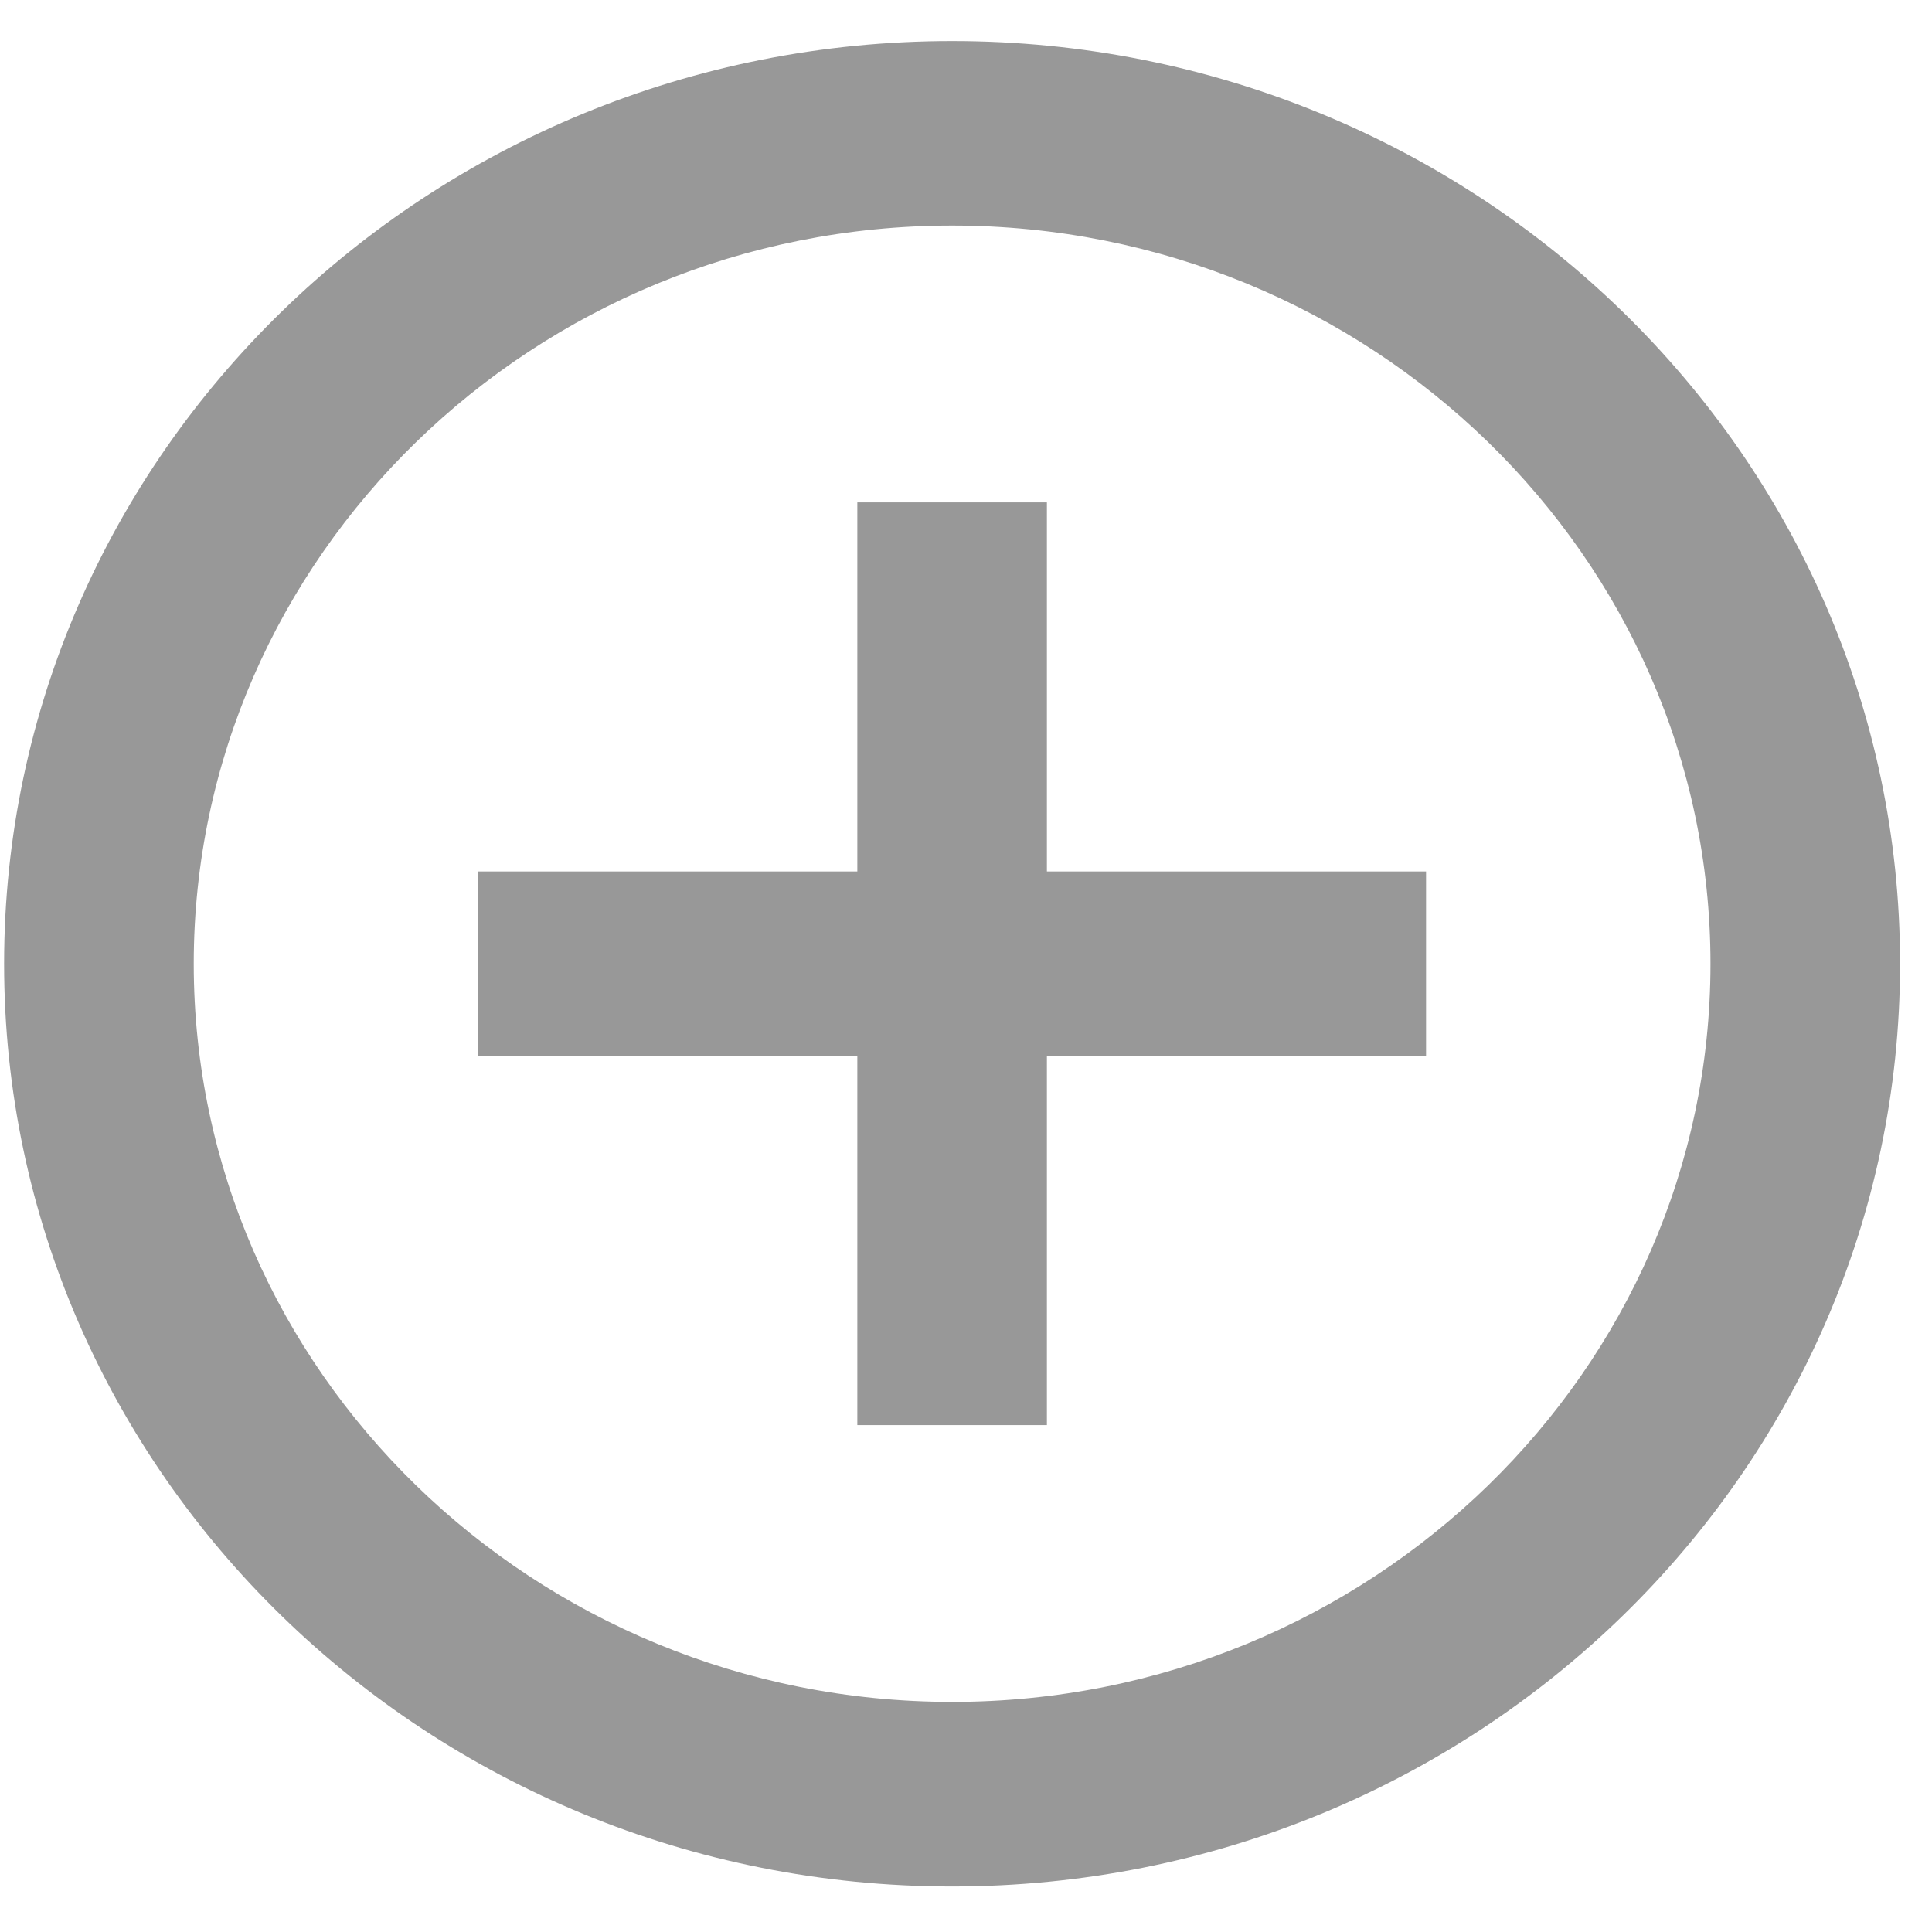 <svg width="32" height="32" viewBox="0 0 32 32" fill="none" xmlns="http://www.w3.org/2000/svg">
<path d="M17.34 8.321H14.2V14.434H7.919V17.491H14.2V23.604H17.34V17.491H23.62V14.434H17.34V8.321ZM15.77 0.68C7.103 0.68 0.068 7.526 0.068 15.963C0.068 24.399 7.103 31.246 15.77 31.246C24.437 31.246 31.471 24.399 31.471 15.963C31.471 7.526 24.437 0.68 15.77 0.68ZM15.77 28.189C8.845 28.189 3.209 22.703 3.209 15.963C3.209 9.223 8.845 3.736 15.77 3.736C22.694 3.736 28.331 9.223 28.331 15.963C28.331 22.703 22.694 28.189 15.77 28.189Z" fill="#989898"/>
</svg>
